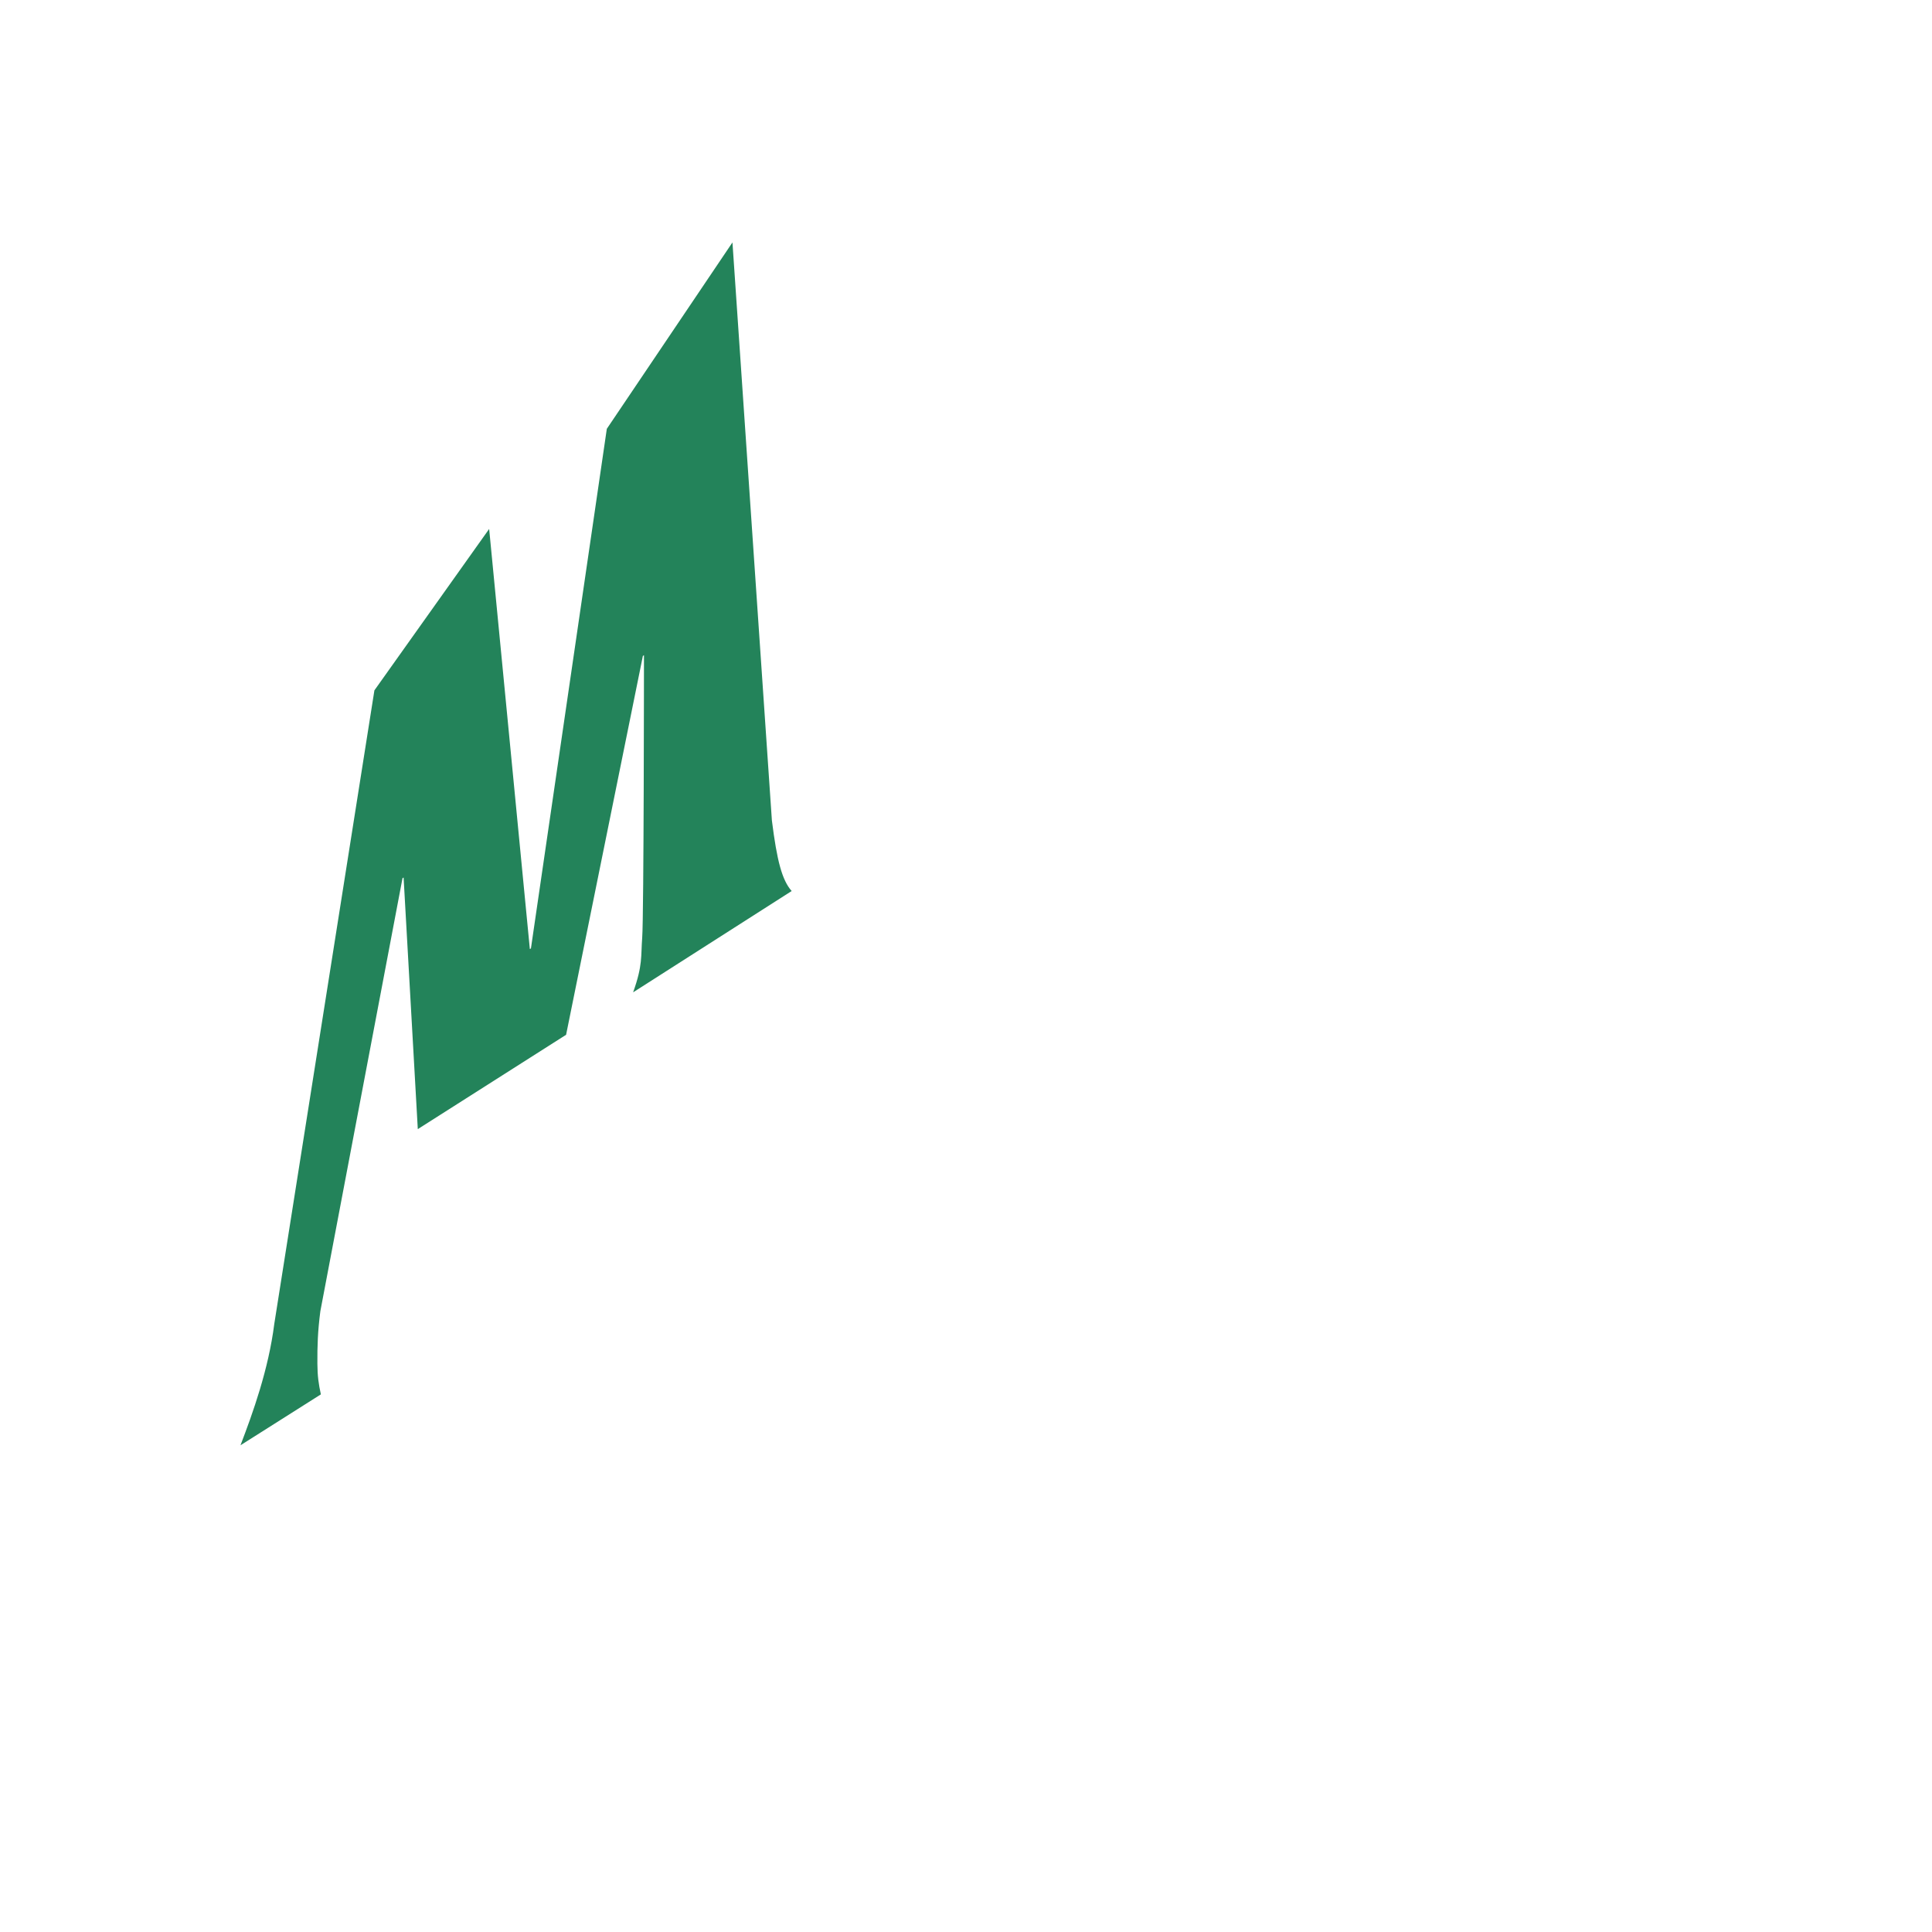<svg version="1.1" id="Layer_1" xmlns="http://www.w3.org/2000/svg" xmlns:xlink="http://www.w3.org/1999/xlink" x="0px" y="0px" viewBox="0 0 2500 2500" style="enable-background:new 0 0 2500 2500;" xml:space="preserve"><style type="text/css">
	.st0{fill-rule:evenodd;clip-rule:evenodd;fill:#04593C;stroke:#04593C;stroke-width:1.984;stroke-miterlimit:2.613;}
	.st1{fill-rule:evenodd;clip-rule:evenodd;fill:#CC2131;}
	.st2{fill-rule:evenodd;clip-rule:evenodd;fill:#23835A;}
</style><path class="st2" d="M354.9,1713.25l129.58-819.94l148.49-208.85l52.66,543.65l1.41-0.87l98.18-672.34l162.58-241.2l51.02,747.84
	c6.59,52.76,13.27,77.49,25.6,91.45l-205.17,131.09c12.74-35.51,9.9-46.82,11.75-70.48c2.19-27.9,2.3-365.73,2.3-365.73l-1.41,0.91
	L732.53,1339l-191.9,122.07l-18.38-325.58l-1.41,0.91l-106.31,560.28c-3.39,26.02-3.98,45.24-3.84,67.77
	c0.1,16.29,1.6,26.63,4.51,39.87l-104.03,65.86C327.23,1828.21,347.46,1771.99,354.9,1713.25L354.9,1713.25z"/></svg>